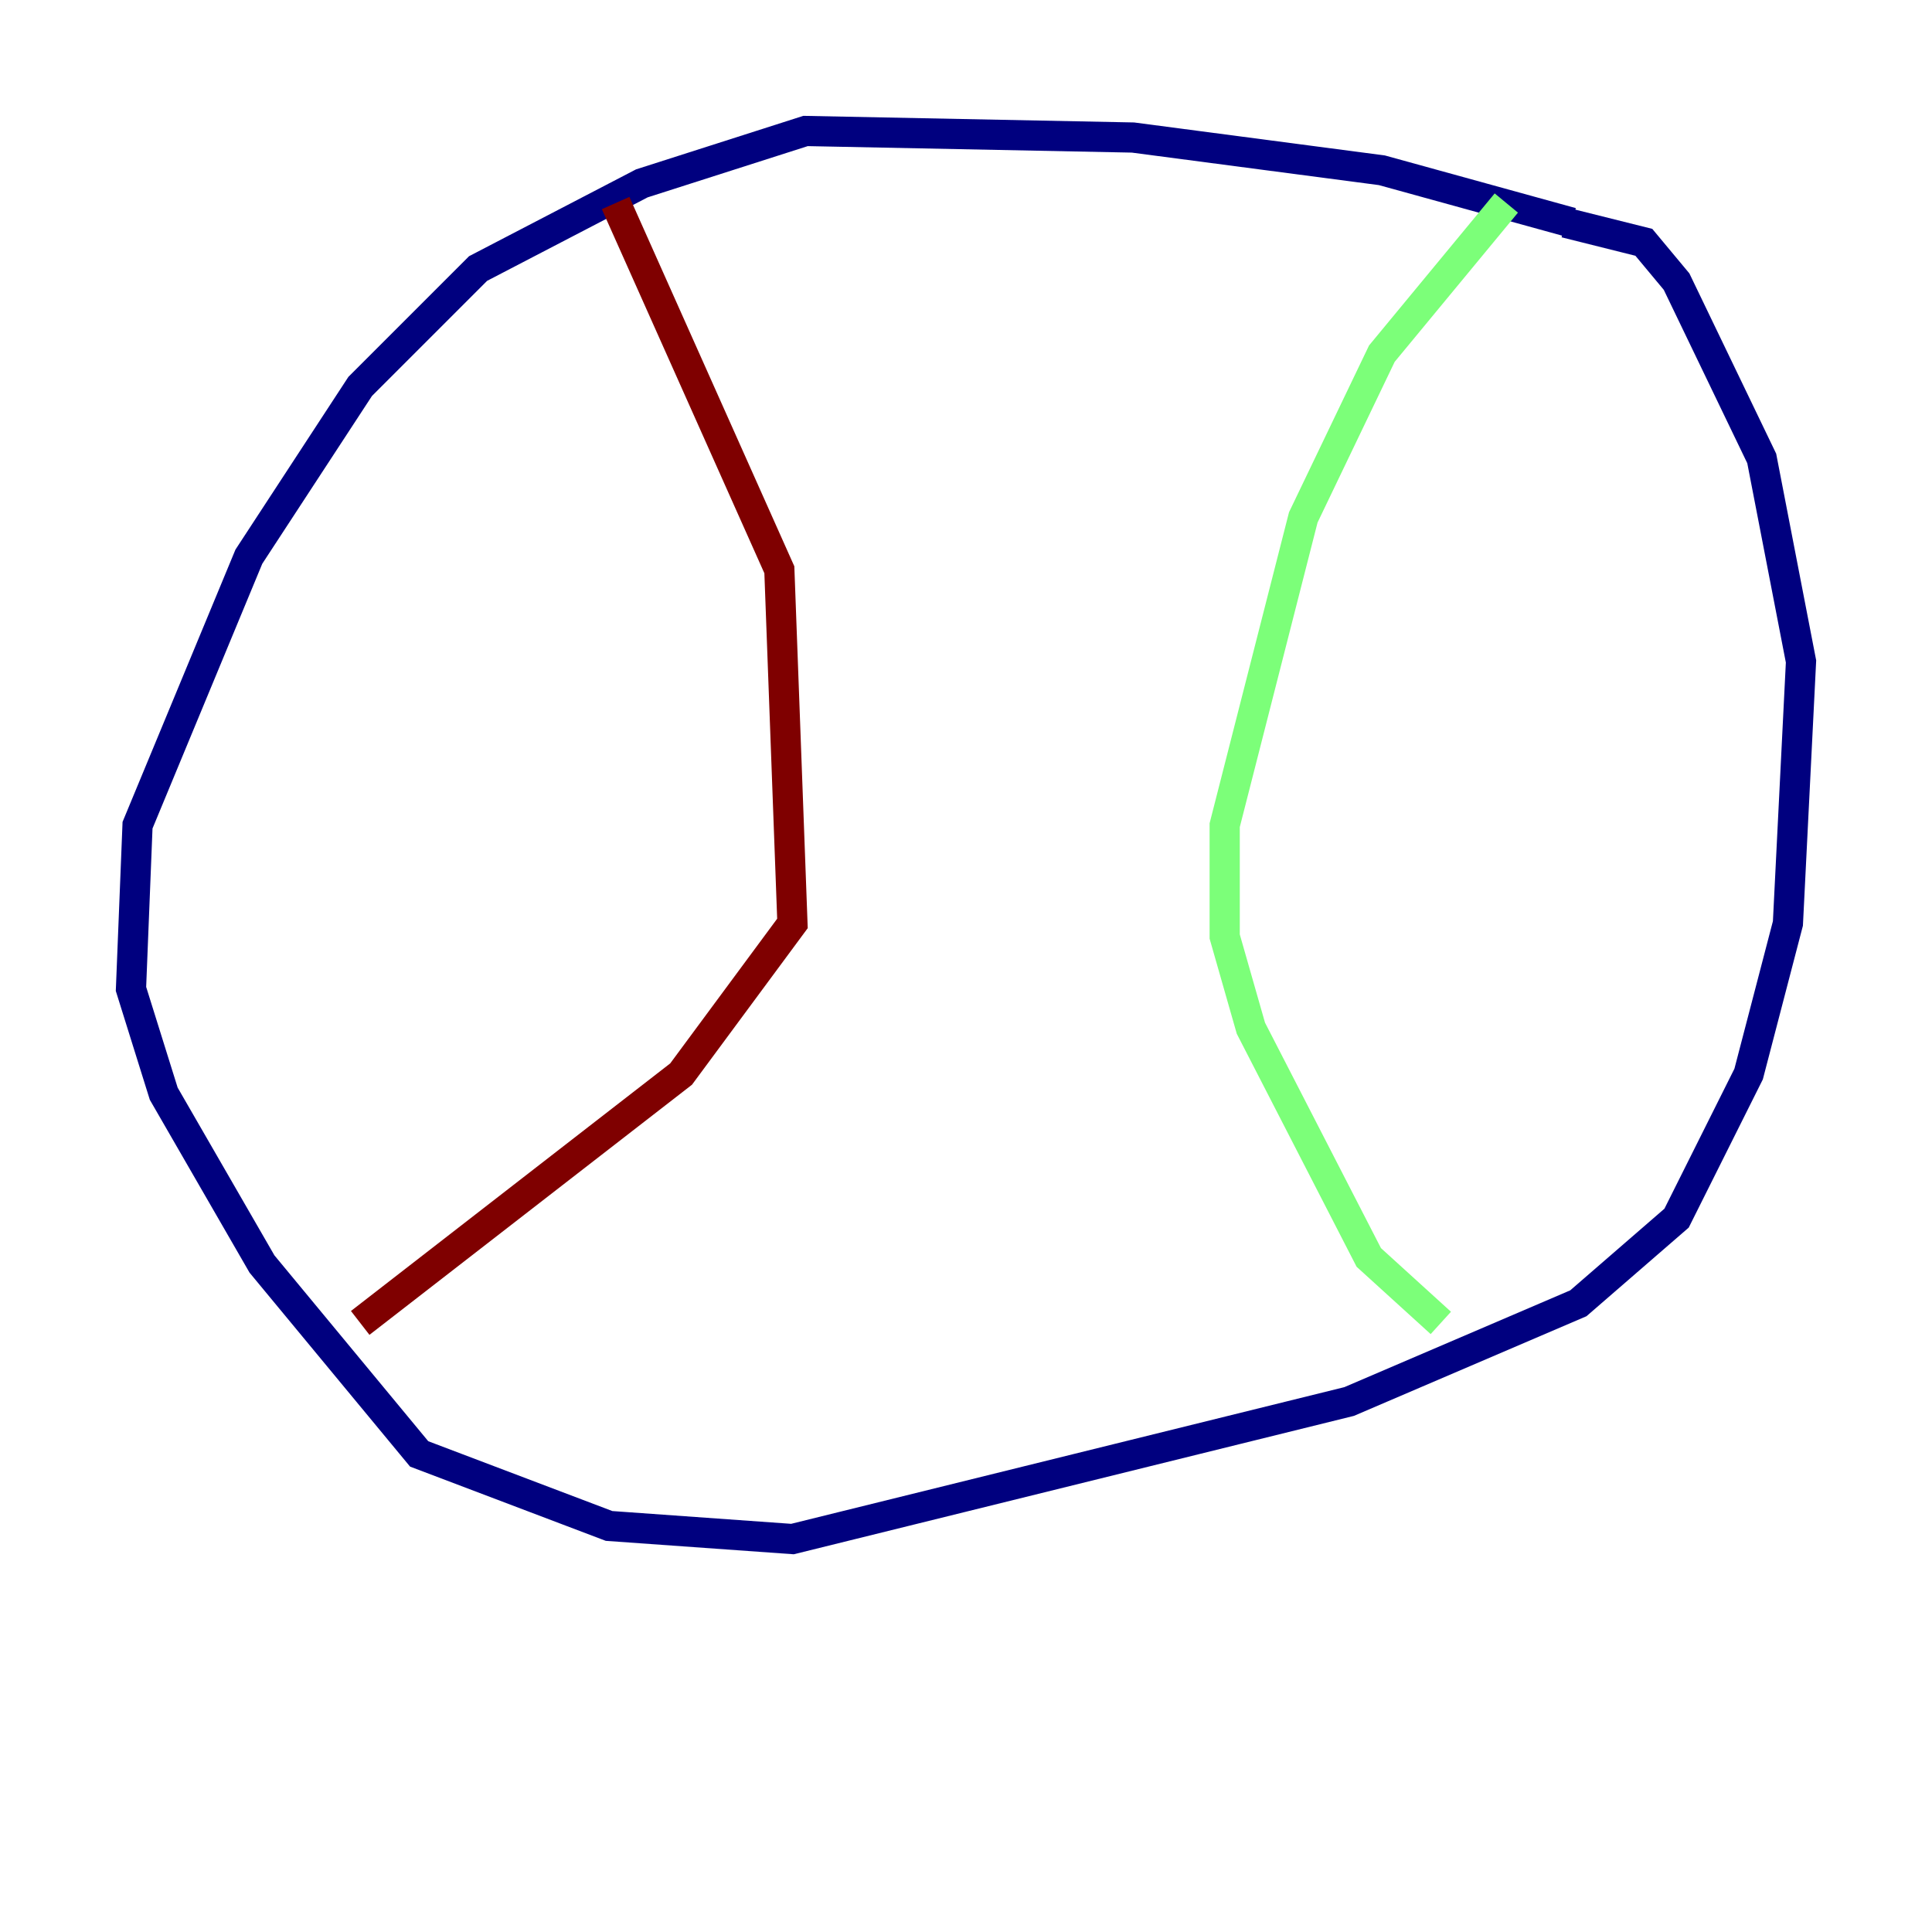 <?xml version="1.0" encoding="utf-8" ?>
<svg baseProfile="tiny" height="128" version="1.2" viewBox="0,0,128,128" width="128" xmlns="http://www.w3.org/2000/svg" xmlns:ev="http://www.w3.org/2001/xml-events" xmlns:xlink="http://www.w3.org/1999/xlink"><defs /><polyline fill="none" points="104.136,14.752 91.552,11.281 75.064,9.112 53.37,8.678 42.522,12.149 31.675,17.79 23.864,25.6 16.488,36.881 9.112,54.671 8.678,65.519 10.848,72.461 17.356,83.742 27.77,96.325 40.352,101.098 52.502,101.966 89.383,92.854 104.57,86.346 111.078,80.705 115.851,71.159 118.454,61.18 119.322,43.824 116.719,30.373 111.078,18.658 108.909,16.054 103.702,14.752" stroke="#00007f" stroke-width="2" /><polyline fill="none" points="99.797,13.451 91.552,23.43 86.346,34.278 81.139,54.671 81.139,62.047 82.875,68.122 90.685,83.308 95.458,87.647" stroke="#7cff79" stroke-width="2" /><polyline fill="none" points="40.786,13.451 51.634,37.749 52.502,61.18 45.125,71.159 23.864,87.647" stroke="#7f0000" stroke-width="2" /></svg>
